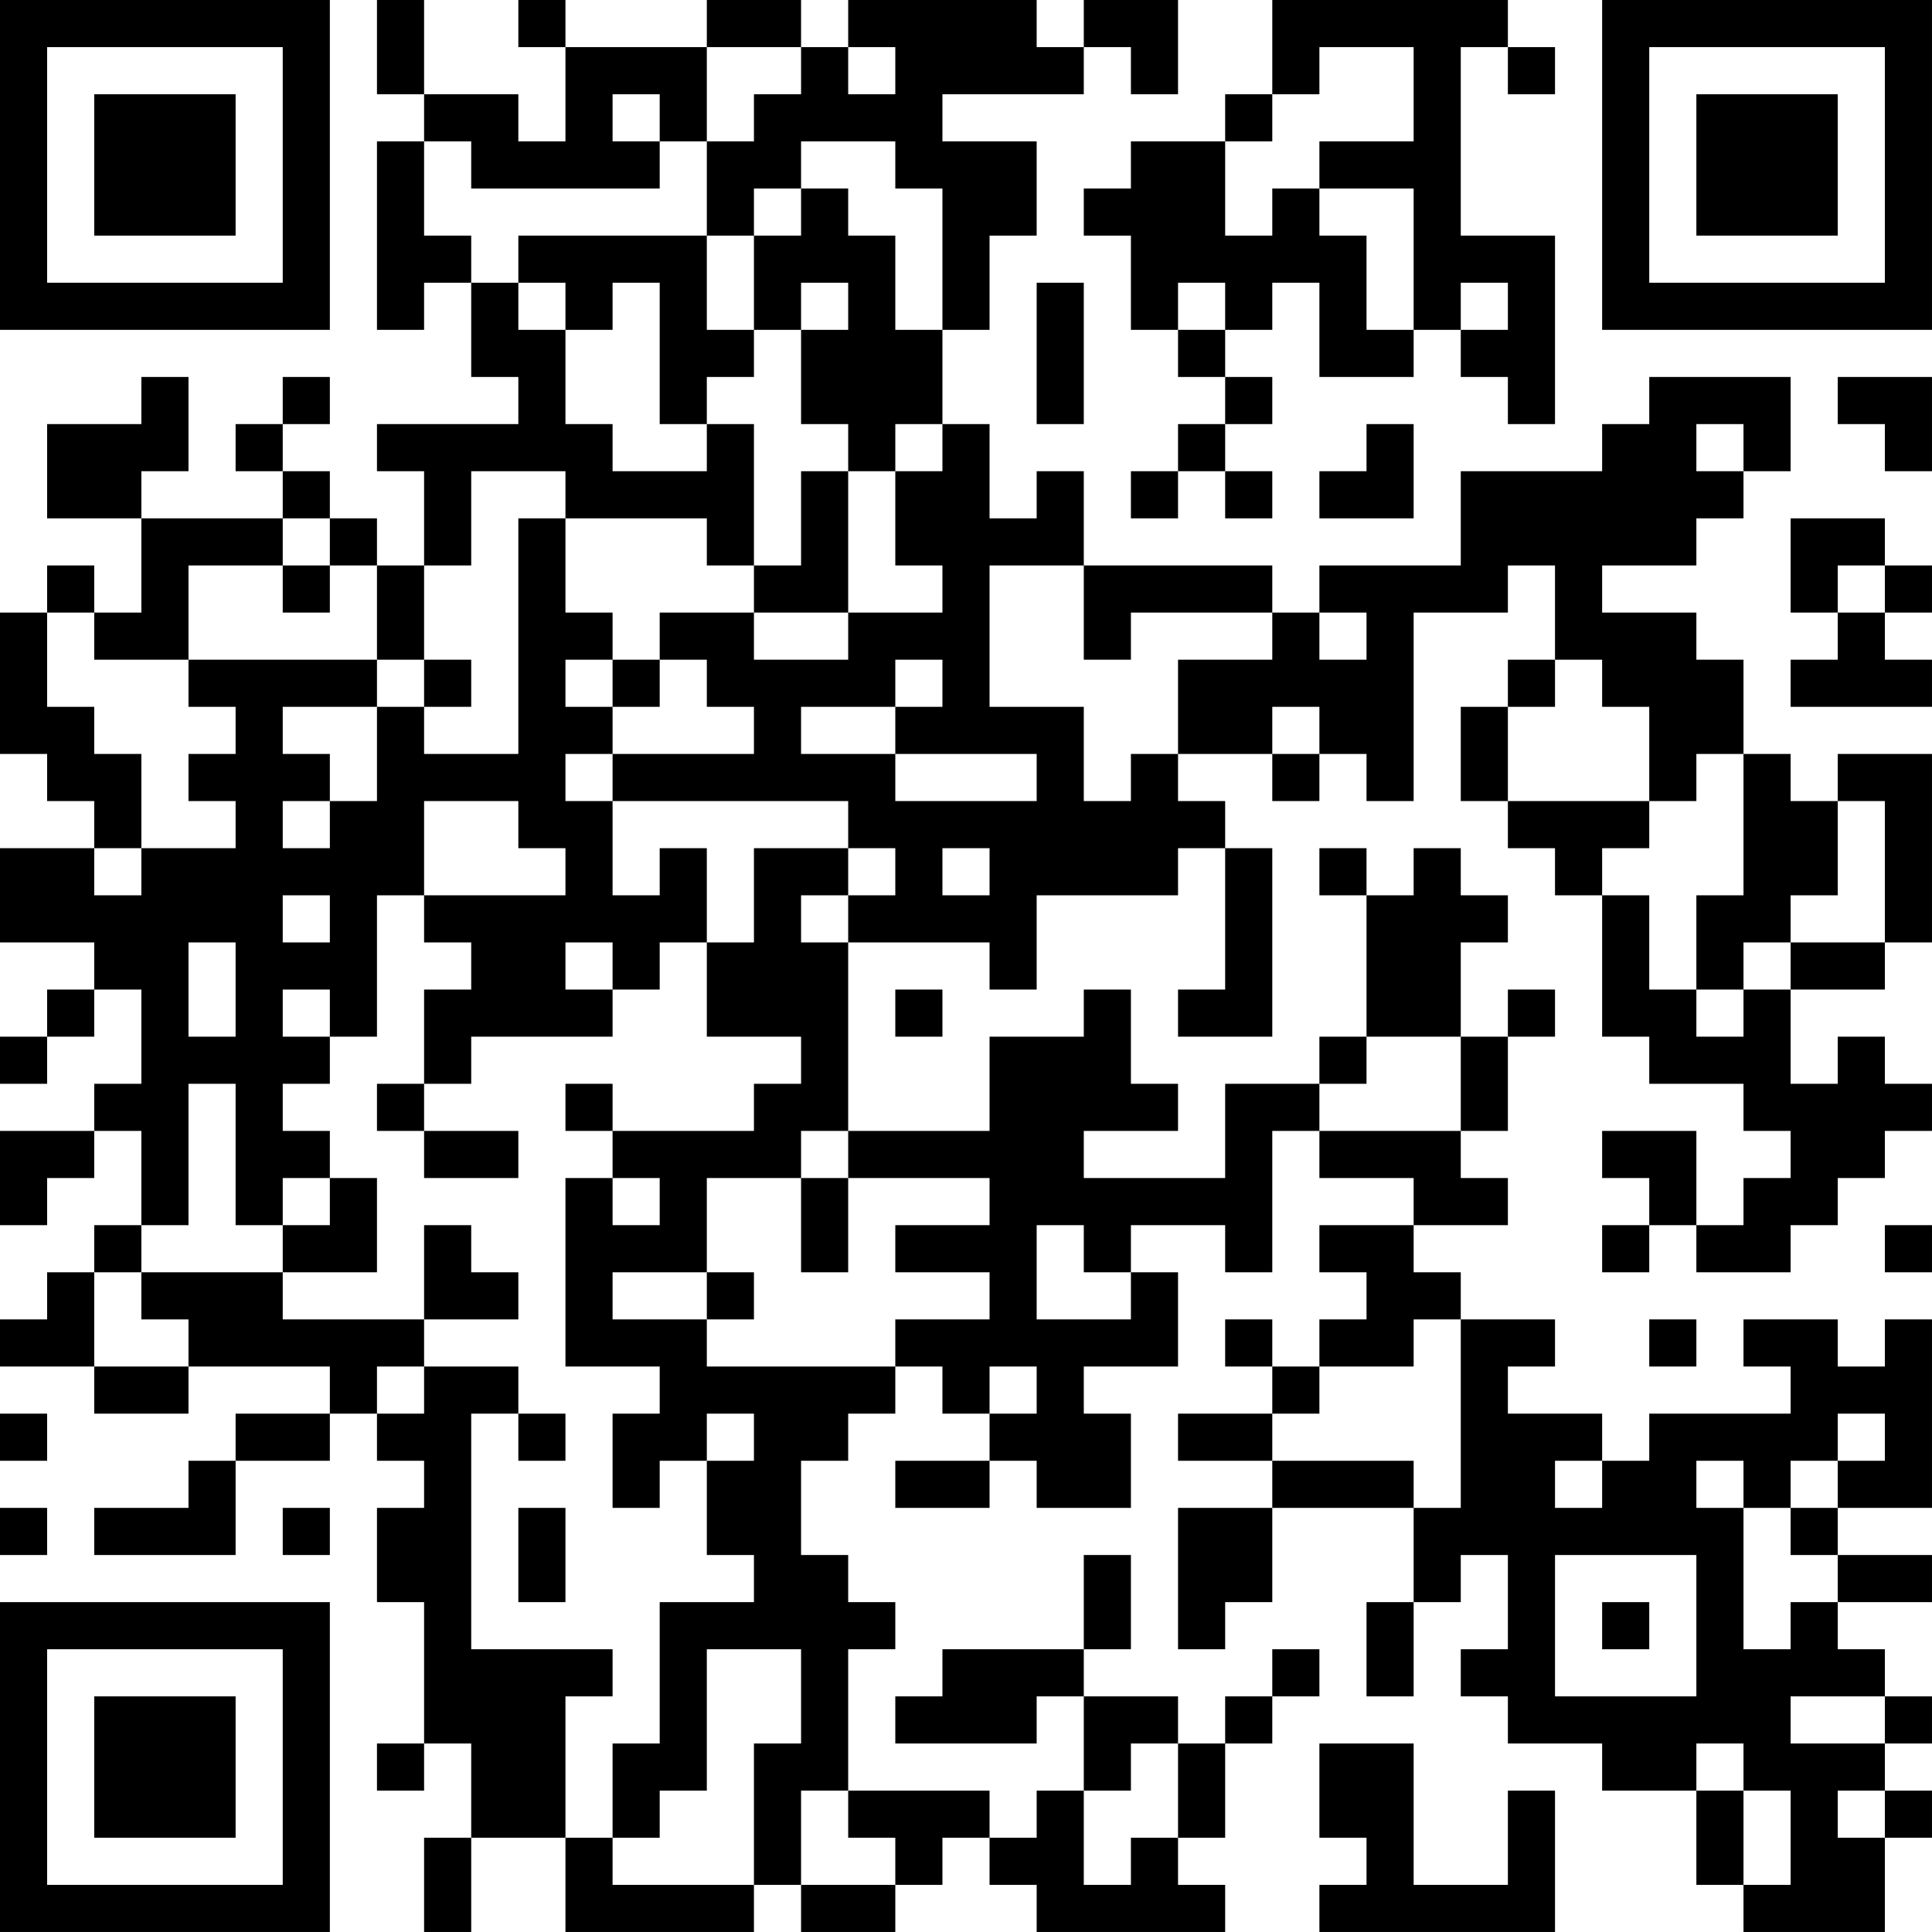 <?xml version="1.0" encoding="UTF-8"?>
<svg xmlns="http://www.w3.org/2000/svg" version="1.1" width="200" height="200" viewBox="0 0 200 200"><rect x="0" y="0" width="200" height="200" fill="#ffffff"/><g transform="scale(4.878)"><g transform="translate(0,0)"><path fill-rule="evenodd" d="M8 0L8 2L9 2L9 3L8 3L8 7L9 7L9 6L10 6L10 8L11 8L11 9L8 9L8 10L9 10L9 12L8 12L8 11L7 11L7 10L6 10L6 9L7 9L7 8L6 8L6 9L5 9L5 10L6 10L6 11L3 11L3 10L4 10L4 8L3 8L3 9L1 9L1 11L3 11L3 13L2 13L2 12L1 12L1 13L0 13L0 16L1 16L1 17L2 17L2 18L0 18L0 20L2 20L2 21L1 21L1 22L0 22L0 23L1 23L1 22L2 22L2 21L3 21L3 23L2 23L2 24L0 24L0 26L1 26L1 25L2 25L2 24L3 24L3 26L2 26L2 27L1 27L1 28L0 28L0 29L2 29L2 30L4 30L4 29L7 29L7 30L5 30L5 31L4 31L4 32L2 32L2 33L5 33L5 31L7 31L7 30L8 30L8 31L9 31L9 32L8 32L8 34L9 34L9 37L8 37L8 38L9 38L9 37L10 37L10 39L9 39L9 41L10 41L10 39L12 39L12 41L16 41L16 40L17 40L17 41L19 41L19 40L20 40L20 39L21 39L21 40L22 40L22 41L26 41L26 40L25 40L25 39L26 39L26 37L27 37L27 36L28 36L28 35L27 35L27 36L26 36L26 37L25 37L25 36L23 36L23 35L24 35L24 33L23 33L23 35L20 35L20 36L19 36L19 37L22 37L22 36L23 36L23 38L22 38L22 39L21 39L21 38L18 38L18 35L19 35L19 34L18 34L18 33L17 33L17 31L18 31L18 30L19 30L19 29L20 29L20 30L21 30L21 31L19 31L19 32L21 32L21 31L22 31L22 32L24 32L24 30L23 30L23 29L25 29L25 27L24 27L24 26L26 26L26 27L27 27L27 24L28 24L28 25L30 25L30 26L28 26L28 27L29 27L29 28L28 28L28 29L27 29L27 28L26 28L26 29L27 29L27 30L25 30L25 31L27 31L27 32L25 32L25 35L26 35L26 34L27 34L27 32L30 32L30 34L29 34L29 36L30 36L30 34L31 34L31 33L32 33L32 35L31 35L31 36L32 36L32 37L34 37L34 38L36 38L36 40L37 40L37 41L40 41L40 39L41 39L41 38L40 38L40 37L41 37L41 36L40 36L40 35L39 35L39 34L41 34L41 33L39 33L39 32L41 32L41 28L40 28L40 29L39 29L39 28L37 28L37 29L38 29L38 30L35 30L35 31L34 31L34 30L32 30L32 29L33 29L33 28L31 28L31 27L30 27L30 26L32 26L32 25L31 25L31 24L32 24L32 22L33 22L33 21L32 21L32 22L31 22L31 20L32 20L32 19L31 19L31 18L30 18L30 19L29 19L29 18L28 18L28 19L29 19L29 22L28 22L28 23L26 23L26 25L23 25L23 24L25 24L25 23L24 23L24 21L23 21L23 22L21 22L21 24L18 24L18 20L21 20L21 21L22 21L22 19L25 19L25 18L26 18L26 21L25 21L25 22L27 22L27 18L26 18L26 17L25 17L25 16L27 16L27 17L28 17L28 16L29 16L29 17L30 17L30 13L32 13L32 12L33 12L33 14L32 14L32 15L31 15L31 17L32 17L32 18L33 18L33 19L34 19L34 22L35 22L35 23L37 23L37 24L38 24L38 25L37 25L37 26L36 26L36 24L34 24L34 25L35 25L35 26L34 26L34 27L35 27L35 26L36 26L36 27L38 27L38 26L39 26L39 25L40 25L40 24L41 24L41 23L40 23L40 22L39 22L39 23L38 23L38 21L40 21L40 20L41 20L41 16L39 16L39 17L38 17L38 16L37 16L37 14L36 14L36 13L34 13L34 12L36 12L36 11L37 11L37 10L38 10L38 8L35 8L35 9L34 9L34 10L31 10L31 12L28 12L28 13L27 13L27 12L23 12L23 10L22 10L22 11L21 11L21 9L20 9L20 7L21 7L21 5L22 5L22 3L20 3L20 2L23 2L23 1L24 1L24 2L25 2L25 0L23 0L23 1L22 1L22 0L18 0L18 1L17 1L17 0L15 0L15 1L12 1L12 0L11 0L11 1L12 1L12 3L11 3L11 2L9 2L9 0ZM27 0L27 2L26 2L26 3L24 3L24 4L23 4L23 5L24 5L24 7L25 7L25 8L26 8L26 9L25 9L25 10L24 10L24 11L25 11L25 10L26 10L26 11L27 11L27 10L26 10L26 9L27 9L27 8L26 8L26 7L27 7L27 6L28 6L28 8L30 8L30 7L31 7L31 8L32 8L32 9L33 9L33 5L31 5L31 1L32 1L32 2L33 2L33 1L32 1L32 0ZM15 1L15 3L14 3L14 2L13 2L13 3L14 3L14 4L10 4L10 3L9 3L9 5L10 5L10 6L11 6L11 7L12 7L12 9L13 9L13 10L15 10L15 9L16 9L16 12L15 12L15 11L12 11L12 10L10 10L10 12L9 12L9 14L8 14L8 12L7 12L7 11L6 11L6 12L4 12L4 14L2 14L2 13L1 13L1 15L2 15L2 16L3 16L3 18L2 18L2 19L3 19L3 18L5 18L5 17L4 17L4 16L5 16L5 15L4 15L4 14L8 14L8 15L6 15L6 16L7 16L7 17L6 17L6 18L7 18L7 17L8 17L8 15L9 15L9 16L11 16L11 11L12 11L12 13L13 13L13 14L12 14L12 15L13 15L13 16L12 16L12 17L13 17L13 19L14 19L14 18L15 18L15 20L14 20L14 21L13 21L13 20L12 20L12 21L13 21L13 22L10 22L10 23L9 23L9 21L10 21L10 20L9 20L9 19L12 19L12 18L11 18L11 17L9 17L9 19L8 19L8 22L7 22L7 21L6 21L6 22L7 22L7 23L6 23L6 24L7 24L7 25L6 25L6 26L5 26L5 23L4 23L4 26L3 26L3 27L2 27L2 29L4 29L4 28L3 28L3 27L6 27L6 28L9 28L9 29L8 29L8 30L9 30L9 29L11 29L11 30L10 30L10 35L13 35L13 36L12 36L12 39L13 39L13 40L16 40L16 37L17 37L17 35L15 35L15 38L14 38L14 39L13 39L13 37L14 37L14 34L16 34L16 33L15 33L15 31L16 31L16 30L15 30L15 31L14 31L14 32L13 32L13 30L14 30L14 29L12 29L12 25L13 25L13 26L14 26L14 25L13 25L13 24L16 24L16 23L17 23L17 22L15 22L15 20L16 20L16 18L18 18L18 19L17 19L17 20L18 20L18 19L19 19L19 18L18 18L18 17L13 17L13 16L16 16L16 15L15 15L15 14L14 14L14 13L16 13L16 14L18 14L18 13L20 13L20 12L19 12L19 10L20 10L20 9L19 9L19 10L18 10L18 9L17 9L17 7L18 7L18 6L17 6L17 7L16 7L16 5L17 5L17 4L18 4L18 5L19 5L19 7L20 7L20 4L19 4L19 3L17 3L17 4L16 4L16 5L15 5L15 3L16 3L16 2L17 2L17 1ZM18 1L18 2L19 2L19 1ZM28 1L28 2L27 2L27 3L26 3L26 5L27 5L27 4L28 4L28 5L29 5L29 7L30 7L30 4L28 4L28 3L30 3L30 1ZM11 5L11 6L12 6L12 7L13 7L13 6L14 6L14 9L15 9L15 8L16 8L16 7L15 7L15 5ZM22 6L22 9L23 9L23 6ZM25 6L25 7L26 7L26 6ZM31 6L31 7L32 7L32 6ZM39 8L39 9L40 9L40 10L41 10L41 8ZM29 9L29 10L28 10L28 11L30 11L30 9ZM36 9L36 10L37 10L37 9ZM17 10L17 12L16 12L16 13L18 13L18 10ZM38 11L38 13L39 13L39 14L38 14L38 15L41 15L41 14L40 14L40 13L41 13L41 12L40 12L40 11ZM6 12L6 13L7 13L7 12ZM21 12L21 15L23 15L23 17L24 17L24 16L25 16L25 14L27 14L27 13L24 13L24 14L23 14L23 12ZM39 12L39 13L40 13L40 12ZM28 13L28 14L29 14L29 13ZM9 14L9 15L10 15L10 14ZM13 14L13 15L14 15L14 14ZM19 14L19 15L17 15L17 16L19 16L19 17L22 17L22 16L19 16L19 15L20 15L20 14ZM33 14L33 15L32 15L32 17L35 17L35 18L34 18L34 19L35 19L35 21L36 21L36 22L37 22L37 21L38 21L38 20L40 20L40 17L39 17L39 19L38 19L38 20L37 20L37 21L36 21L36 19L37 19L37 16L36 16L36 17L35 17L35 15L34 15L34 14ZM27 15L27 16L28 16L28 15ZM20 18L20 19L21 19L21 18ZM6 19L6 20L7 20L7 19ZM4 20L4 22L5 22L5 20ZM19 21L19 22L20 22L20 21ZM29 22L29 23L28 23L28 24L31 24L31 22ZM8 23L8 24L9 24L9 25L11 25L11 24L9 24L9 23ZM12 23L12 24L13 24L13 23ZM17 24L17 25L15 25L15 27L13 27L13 28L15 28L15 29L19 29L19 28L21 28L21 27L19 27L19 26L21 26L21 25L18 25L18 24ZM7 25L7 26L6 26L6 27L8 27L8 25ZM17 25L17 27L18 27L18 25ZM9 26L9 28L11 28L11 27L10 27L10 26ZM22 26L22 28L24 28L24 27L23 27L23 26ZM40 26L40 27L41 27L41 26ZM15 27L15 28L16 28L16 27ZM30 28L30 29L28 29L28 30L27 30L27 31L30 31L30 32L31 32L31 28ZM35 28L35 29L36 29L36 28ZM21 29L21 30L22 30L22 29ZM0 30L0 31L1 31L1 30ZM11 30L11 31L12 31L12 30ZM39 30L39 31L38 31L38 32L37 32L37 31L36 31L36 32L37 32L37 35L38 35L38 34L39 34L39 33L38 33L38 32L39 32L39 31L40 31L40 30ZM33 31L33 32L34 32L34 31ZM0 32L0 33L1 33L1 32ZM6 32L6 33L7 33L7 32ZM11 32L11 34L12 34L12 32ZM33 33L33 36L36 36L36 33ZM34 34L34 35L35 35L35 34ZM38 36L38 37L40 37L40 36ZM24 37L24 38L23 38L23 40L24 40L24 39L25 39L25 37ZM28 37L28 39L29 39L29 40L28 40L28 41L33 41L33 38L32 38L32 40L30 40L30 37ZM36 37L36 38L37 38L37 40L38 40L38 38L37 38L37 37ZM17 38L17 40L19 40L19 39L18 39L18 38ZM39 38L39 39L40 39L40 38ZM0 0L0 7L7 7L7 0ZM1 1L1 6L6 6L6 1ZM2 2L2 5L5 5L5 2ZM34 0L34 7L41 7L41 0ZM35 1L35 6L40 6L40 1ZM36 2L36 5L39 5L39 2ZM0 34L0 41L7 41L7 34ZM1 35L1 40L6 40L6 35ZM2 36L2 39L5 39L5 36Z" fill="#000000"/></g></g></svg>
